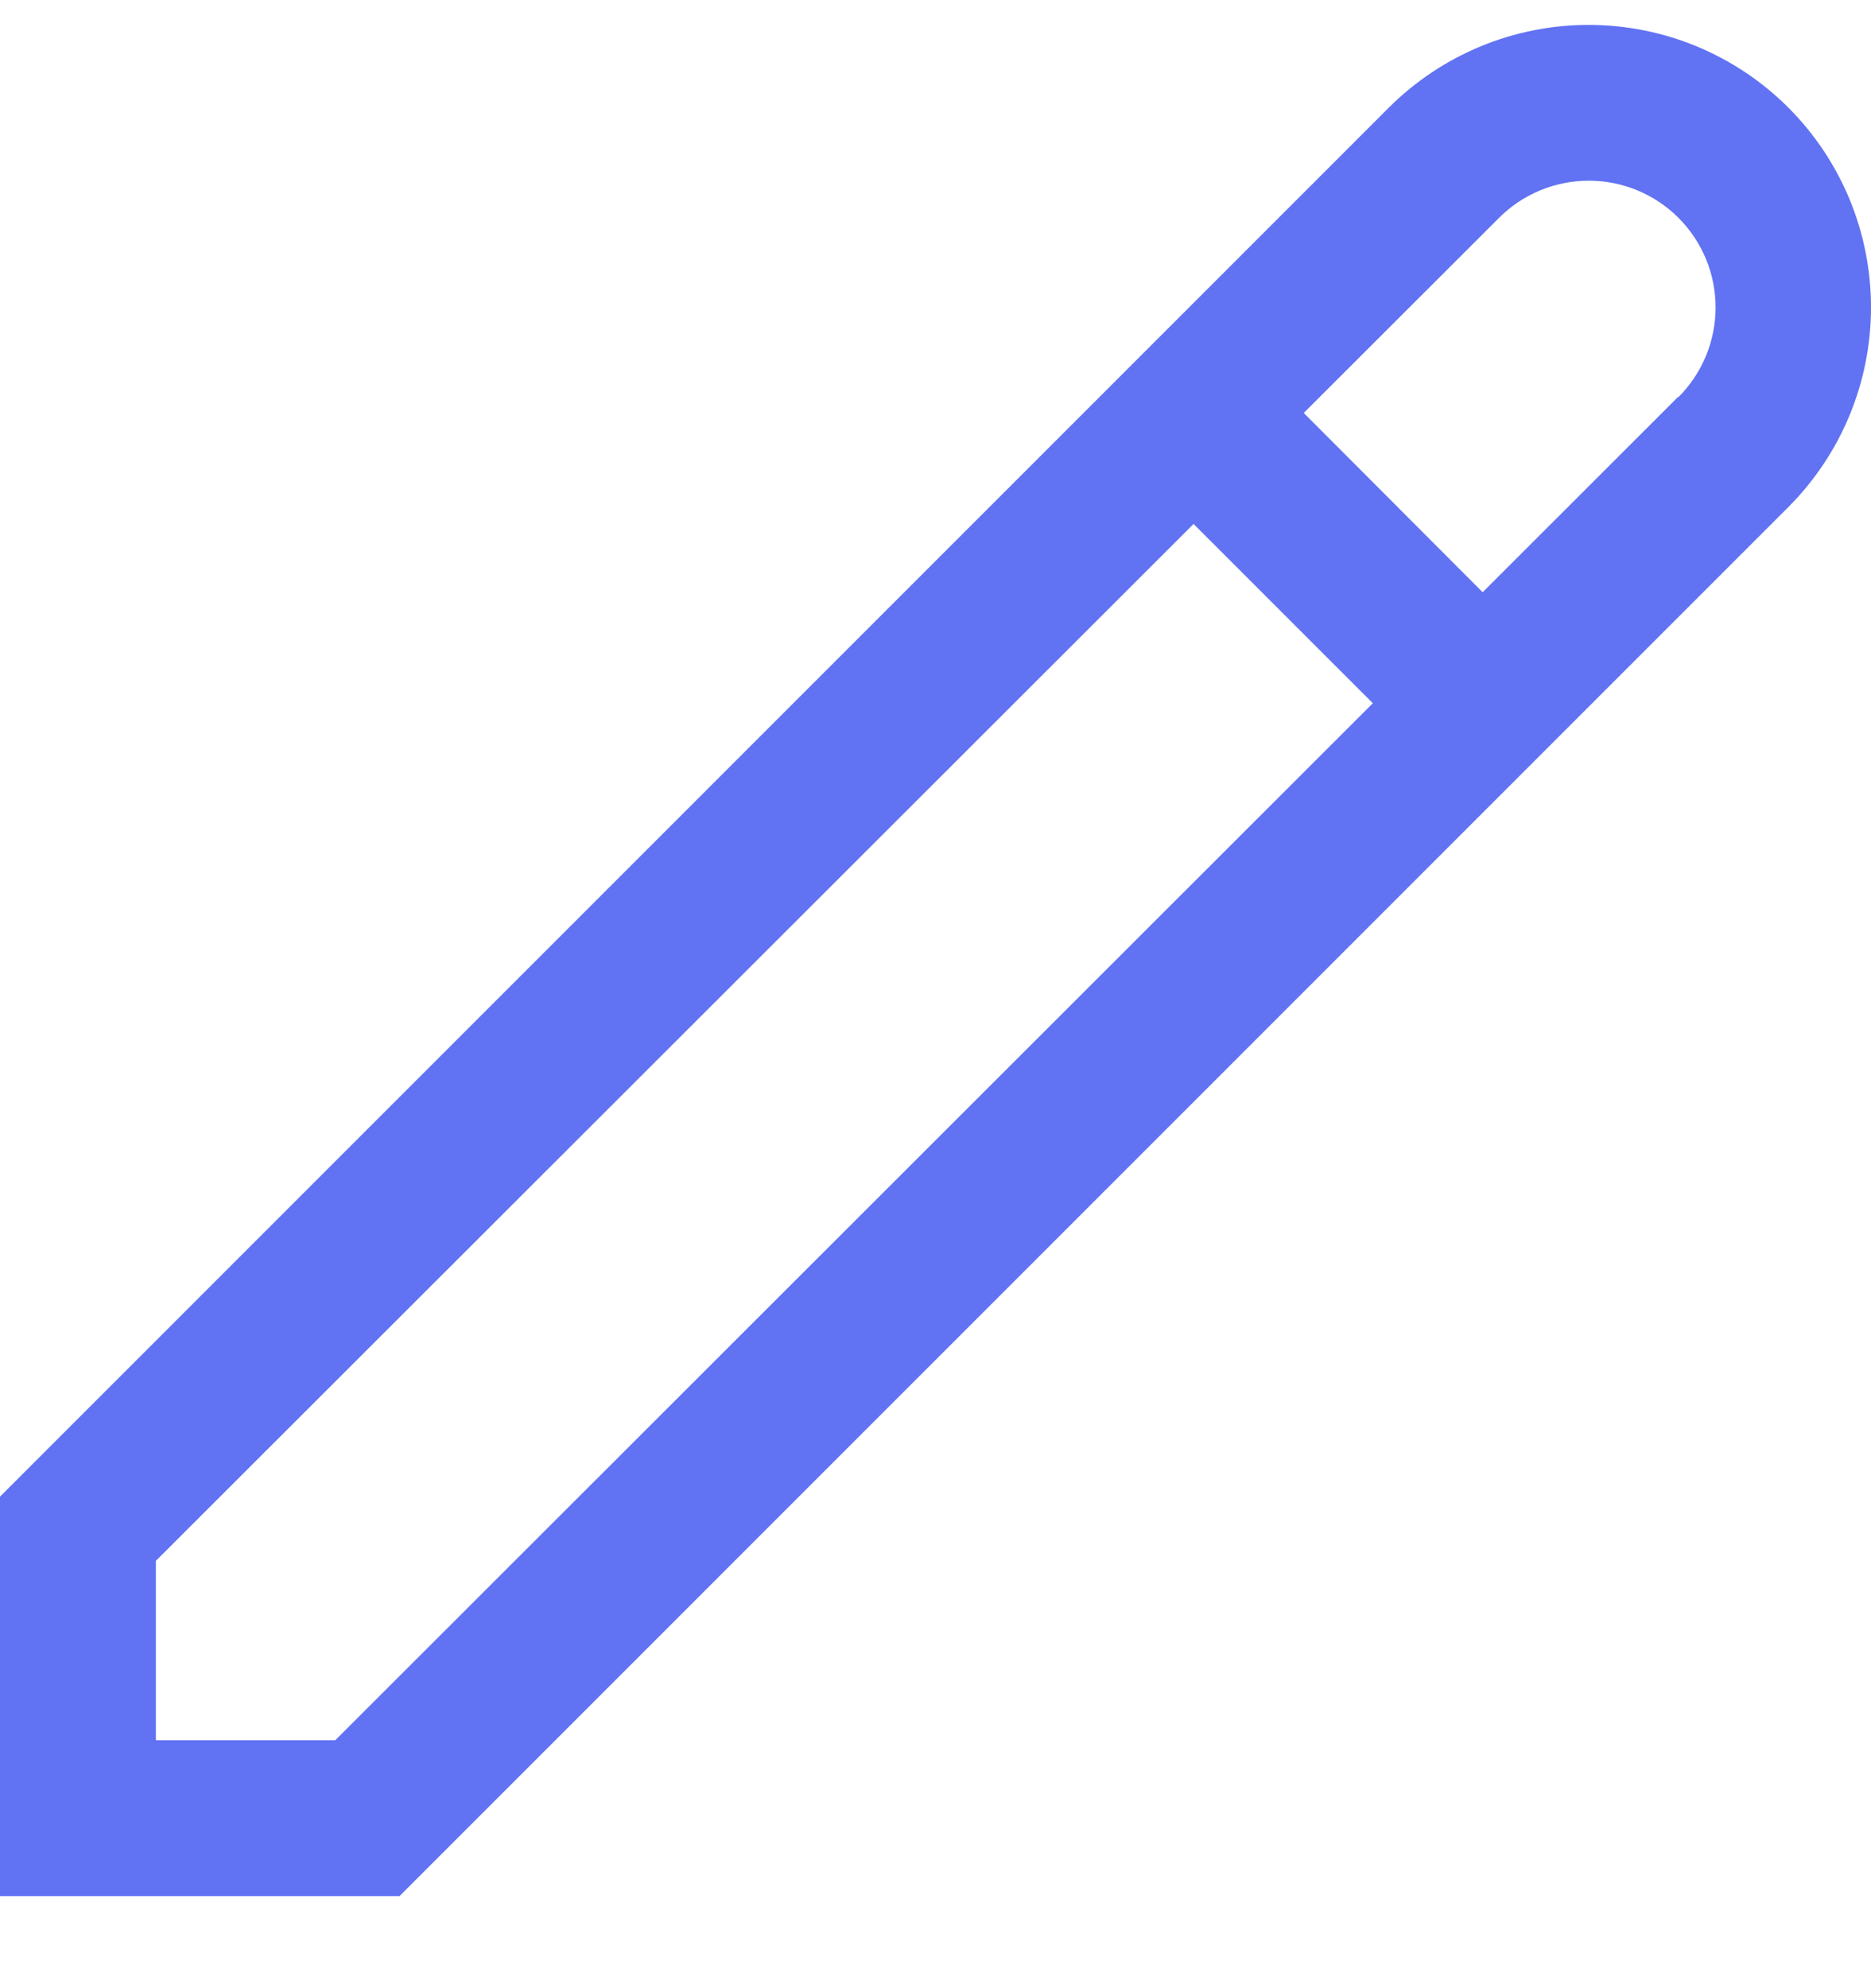 <svg width="16" height="17" viewBox="0 0 16 17" fill="none" xmlns="http://www.w3.org/2000/svg">
<path d="M15.293 0.92C14.84 0.467 14.226 0.213 13.585 0.213C12.945 0.213 12.331 0.467 11.877 0.92L0 12.797V16.213H3.416L15.293 4.336C15.746 3.882 16 3.268 16 2.628C16 1.987 15.746 1.373 15.293 0.92V0.92ZM2.867 14.88H1.333V13.346L10.207 4.48L11.74 6.013L2.867 14.88ZM14.351 3.393L12.679 5.064L11.149 3.531L12.82 1.862C13.023 1.659 13.299 1.545 13.587 1.545C13.874 1.545 14.15 1.659 14.353 1.862C14.557 2.066 14.671 2.341 14.671 2.629C14.671 2.916 14.557 3.192 14.353 3.396L14.351 3.393Z" fill="#6172F3"/>
</svg>
